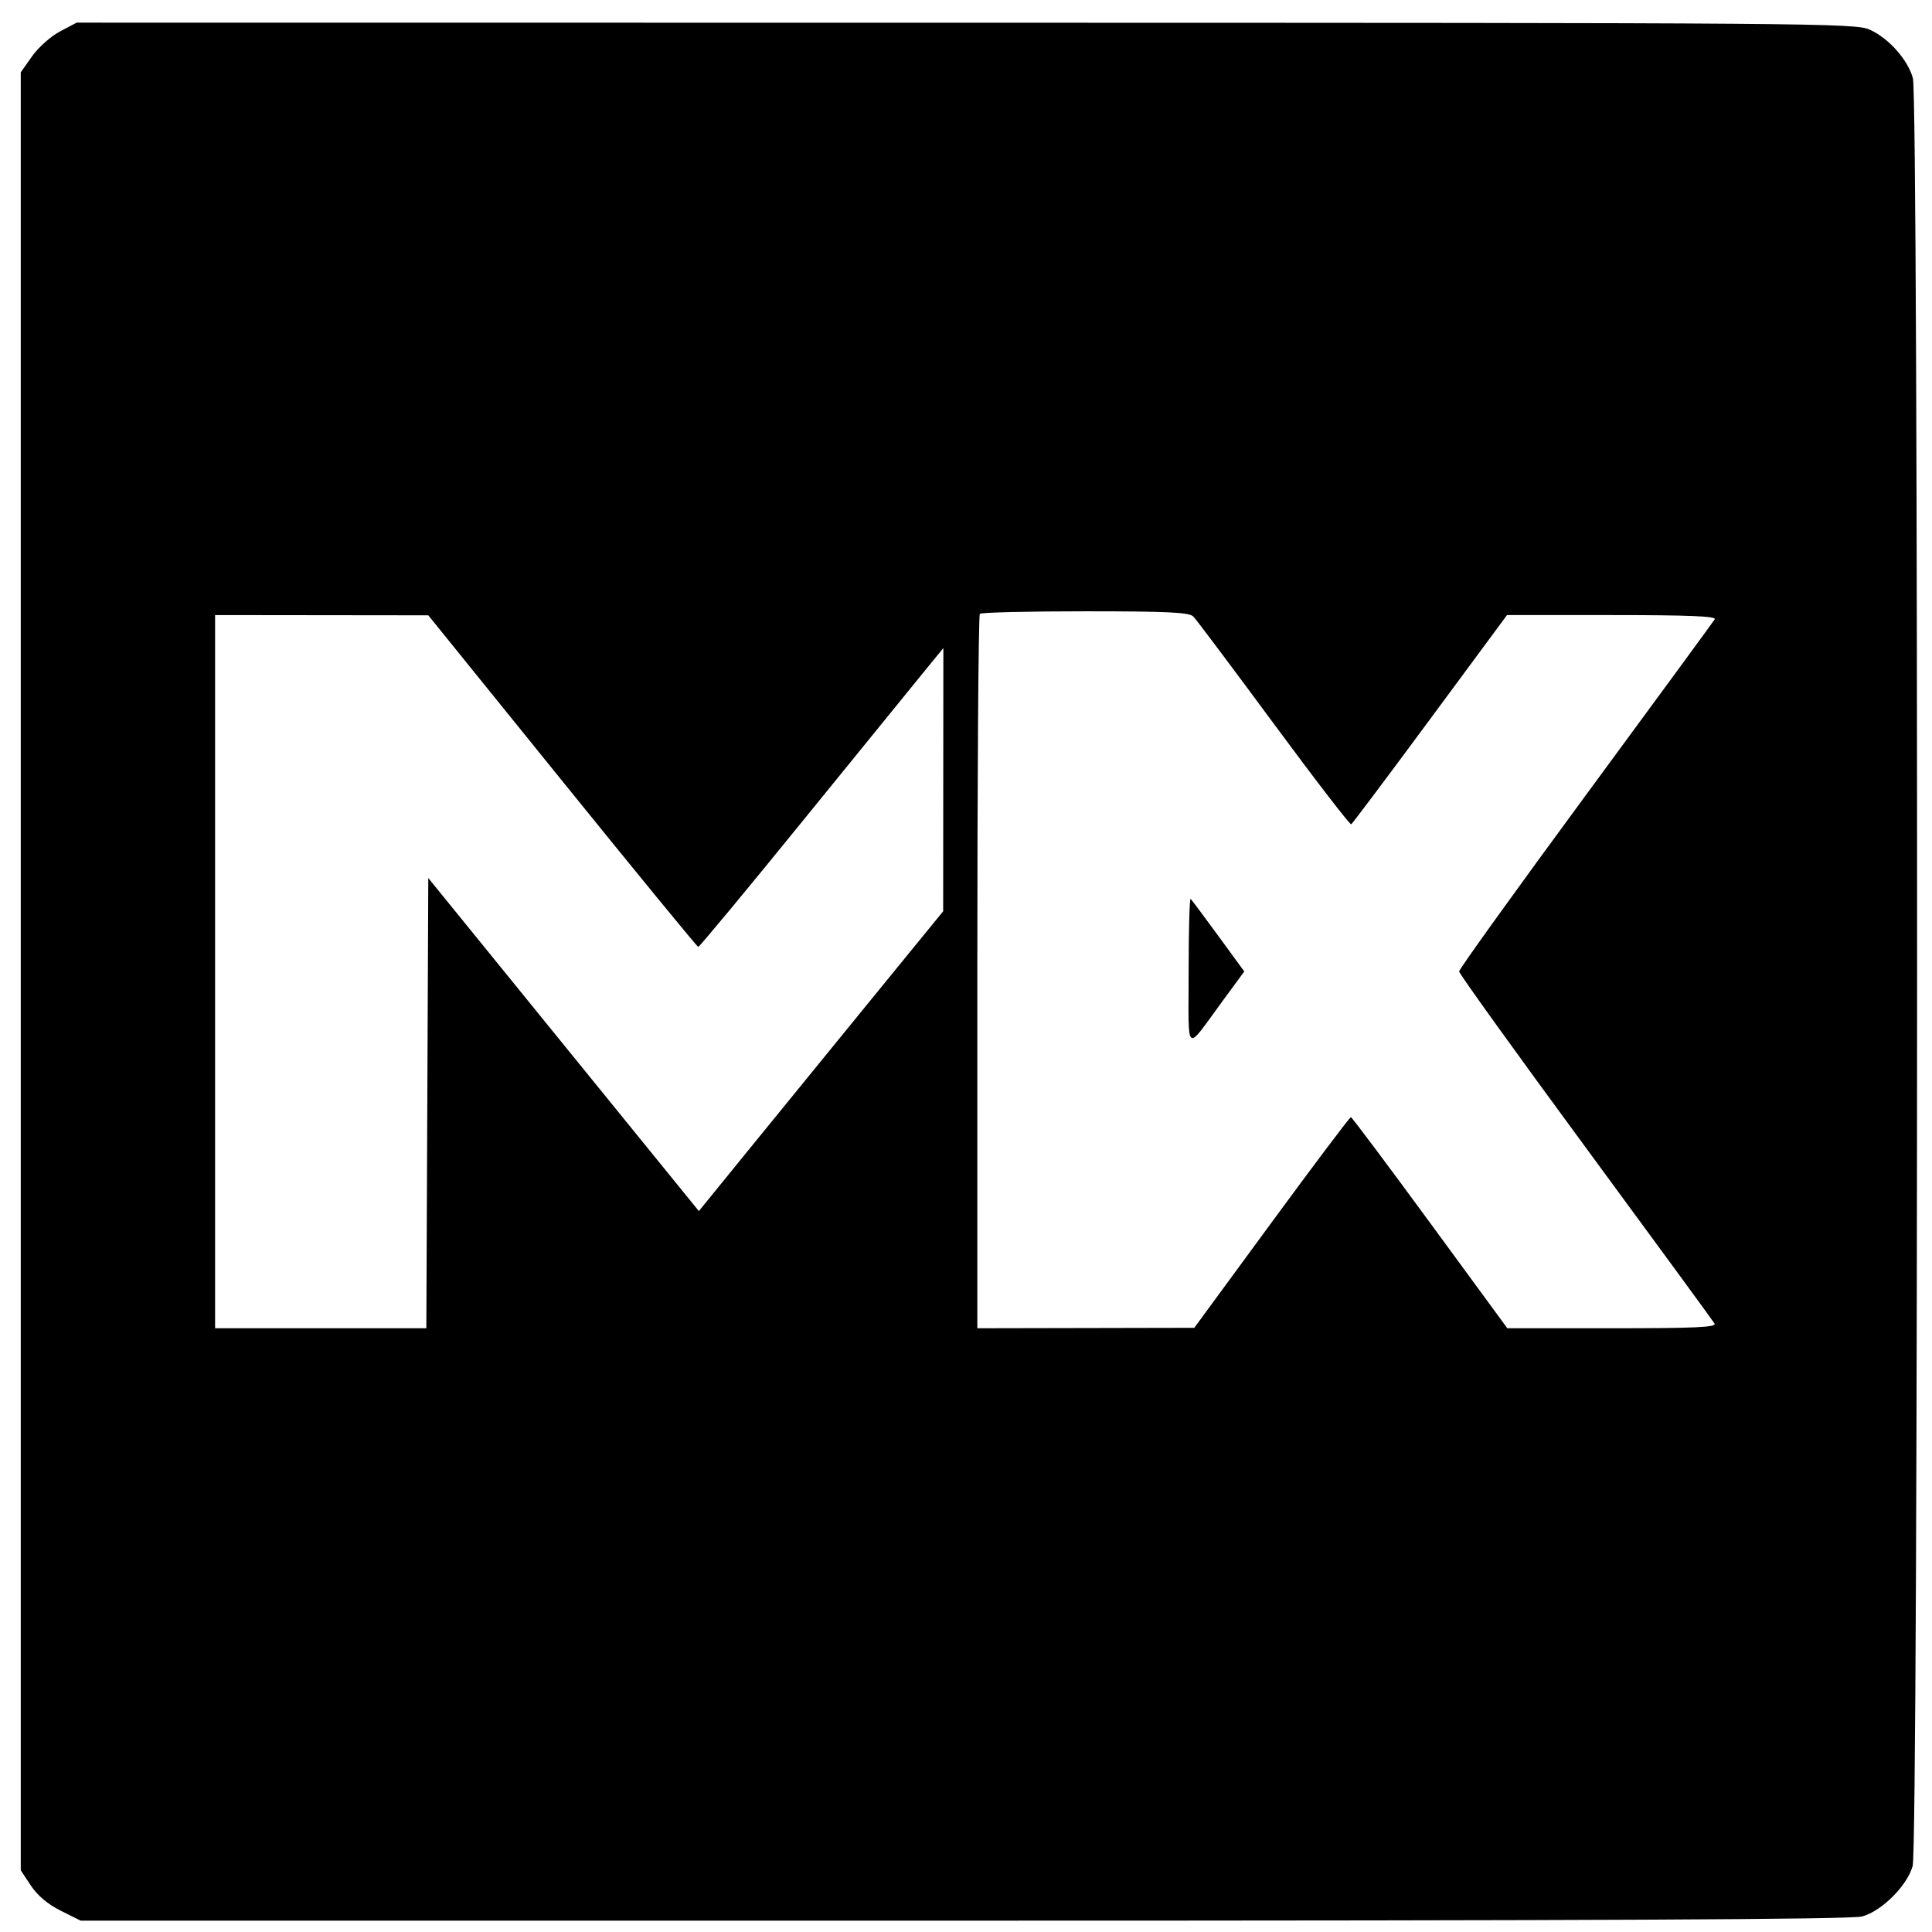 <svg xmlns="http://www.w3.org/2000/svg" width="512" height="512" viewBox="0 0 512 512" version="1.1">
	<path d="M 15.907 8.327 C 13.483 9.606, 10.150 12.570, 8.500 14.913 L 5.500 19.172 5.500 257.409 L 5.500 495.646 8.183 499.700 C 9.931 502.342, 12.699 504.668, 16.129 506.377 L 21.393 509 255.446 508.994 C 423.804 508.990, 490.622 508.677, 493.497 507.879 C 498.714 506.431, 505.431 499.714, 506.879 494.497 C 508.403 489.009, 508.462 26.204, 506.940 20.723 C 505.575 15.807, 500.550 10.155, 495.509 7.865 C 491.668 6.120, 481.623 6.043, 255.907 6.022 L 20.315 6 15.907 8.327 M 259.667 162.667 C 259.300 163.033, 259 205.783, 259 257.667 L 259 352 287.750 351.942 L 316.500 351.883 337 323.943 C 348.275 308.576, 357.725 296.027, 358 296.057 C 358.275 296.086, 367.715 308.686, 378.977 324.055 L 399.455 352 427.286 352 C 449.283 352, 454.961 351.738, 454.371 350.750 C 453.961 350.063, 438.564 329.025, 420.157 304 C 401.750 278.975, 386.684 258.024, 386.678 257.442 C 386.672 256.861, 401.759 235.873, 420.206 210.804 C 438.652 185.734, 454.053 164.723, 454.431 164.111 C 454.929 163.306, 447.434 163, 427.245 163 L 399.372 163 379.024 190.541 C 367.833 205.688, 358.412 218.245, 358.088 218.443 C 357.765 218.642, 348.526 206.644, 337.557 191.781 C 326.589 176.918, 316.994 164.137, 316.236 163.379 C 315.132 162.275, 309.429 162, 287.595 162 C 272.601 162, 260.033 162.300, 259.667 162.667 M 57 257.500 L 57 352 84.992 352 L 112.984 352 113.242 292.344 L 113.500 232.687 149.353 276.819 L 185.206 320.951 198.353 304.777 C 205.584 295.881, 220.151 278.005, 230.724 265.052 L 249.948 241.500 249.974 206.623 L 250 171.746 244.750 178.164 C 241.862 181.695, 227.367 199.527, 212.537 217.792 C 197.708 236.056, 185.333 250.971, 185.037 250.936 C 184.742 250.901, 168.525 231.115, 149 206.968 L 113.500 163.064 85.250 163.032 L 57 163 57 257.500 M 315 257.468 C 315 280.067, 313.824 279.109, 324.214 264.975 L 329.747 257.449 322.917 248.101 C 319.160 242.960, 315.842 238.509, 315.543 238.210 C 315.244 237.911, 315 246.577, 315 257.468" stroke="none" fill="black" fill-rule="evenodd"/>
</svg>